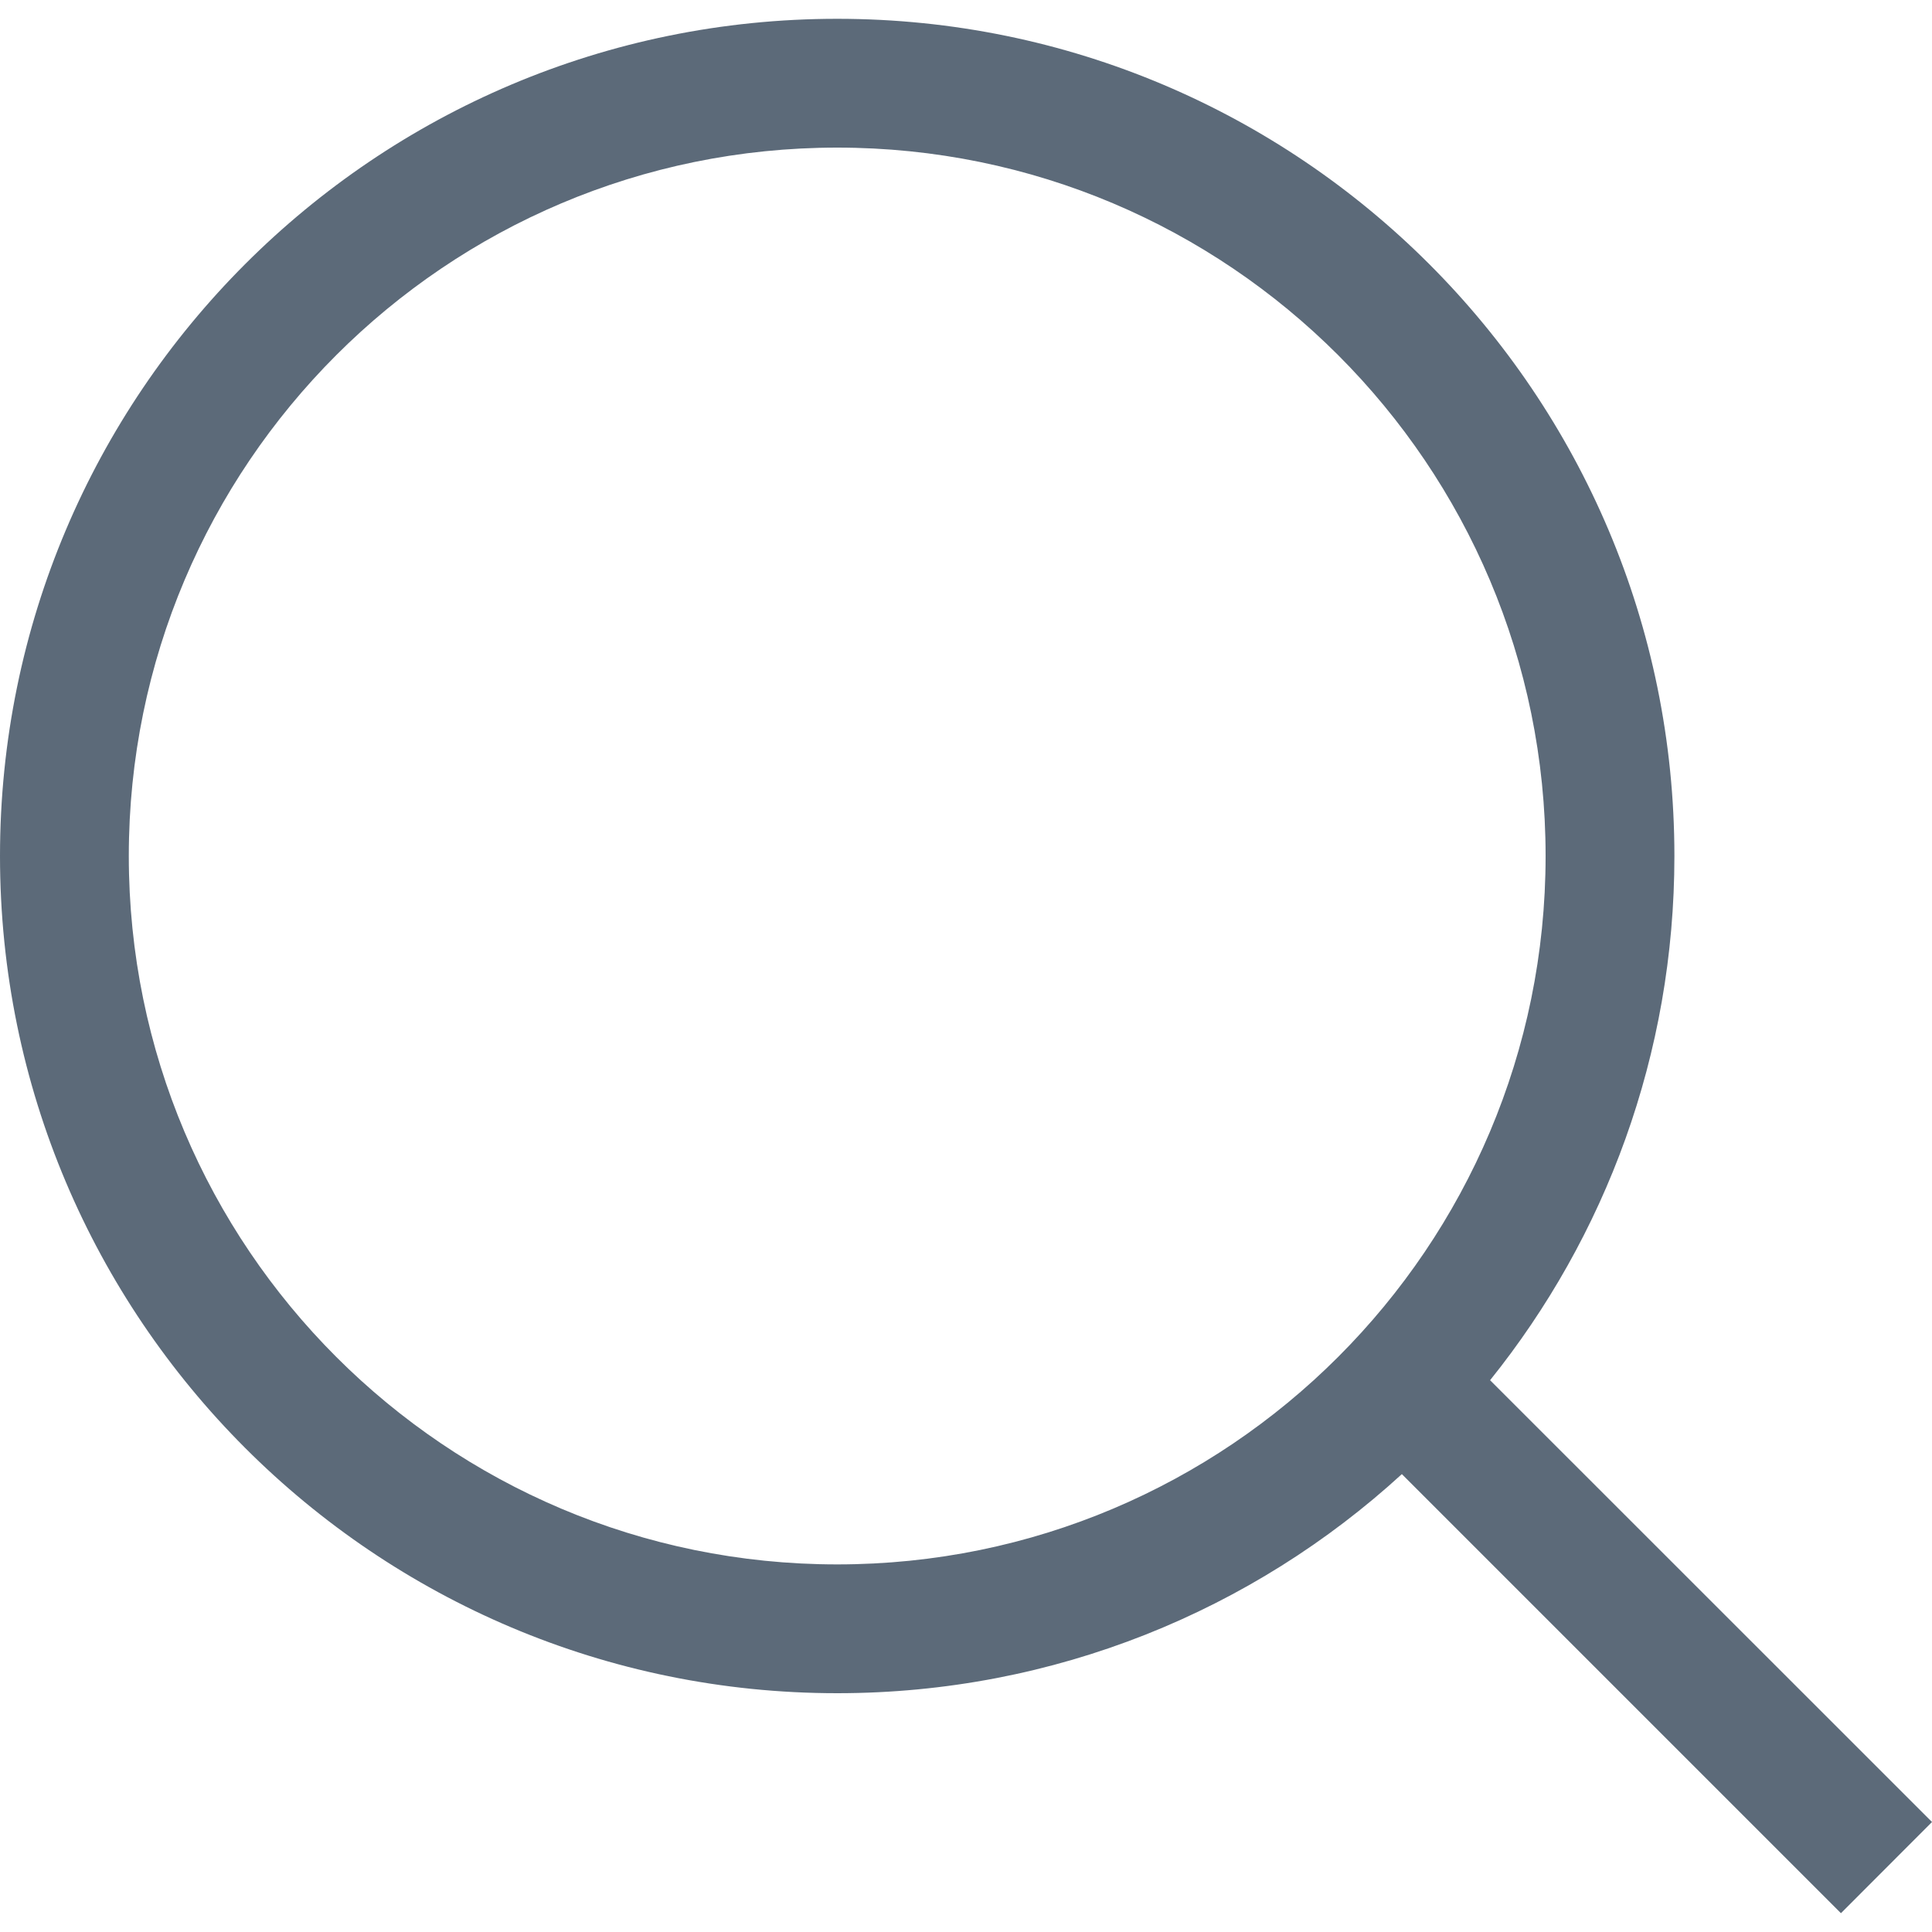 <svg width="15" height="15" viewBox="0 0 15 15" fill="none" xmlns="http://www.w3.org/2000/svg">
<path id="search" fill-rule="evenodd" clip-rule="evenodd" d="M12 6.646C12 9.684 9.538 12.146 6.5 12.146C3.462 12.146 1 9.684 1 6.646C1 3.609 3.462 1.146 6.5 1.146C9.538 1.146 12 3.609 12 6.646ZM10.884 11.445C9.729 12.502 8.19 13.146 6.5 13.146C2.91 13.146 0 10.236 0 6.646C0 3.057 2.91 0.146 6.5 0.146C10.09 0.146 13 3.057 13 6.646C13 8.187 12.464 9.602 11.569 10.716L15 14.146L14.293 14.854L10.884 11.445Z" fill="#5C6A79"/>
</svg>

